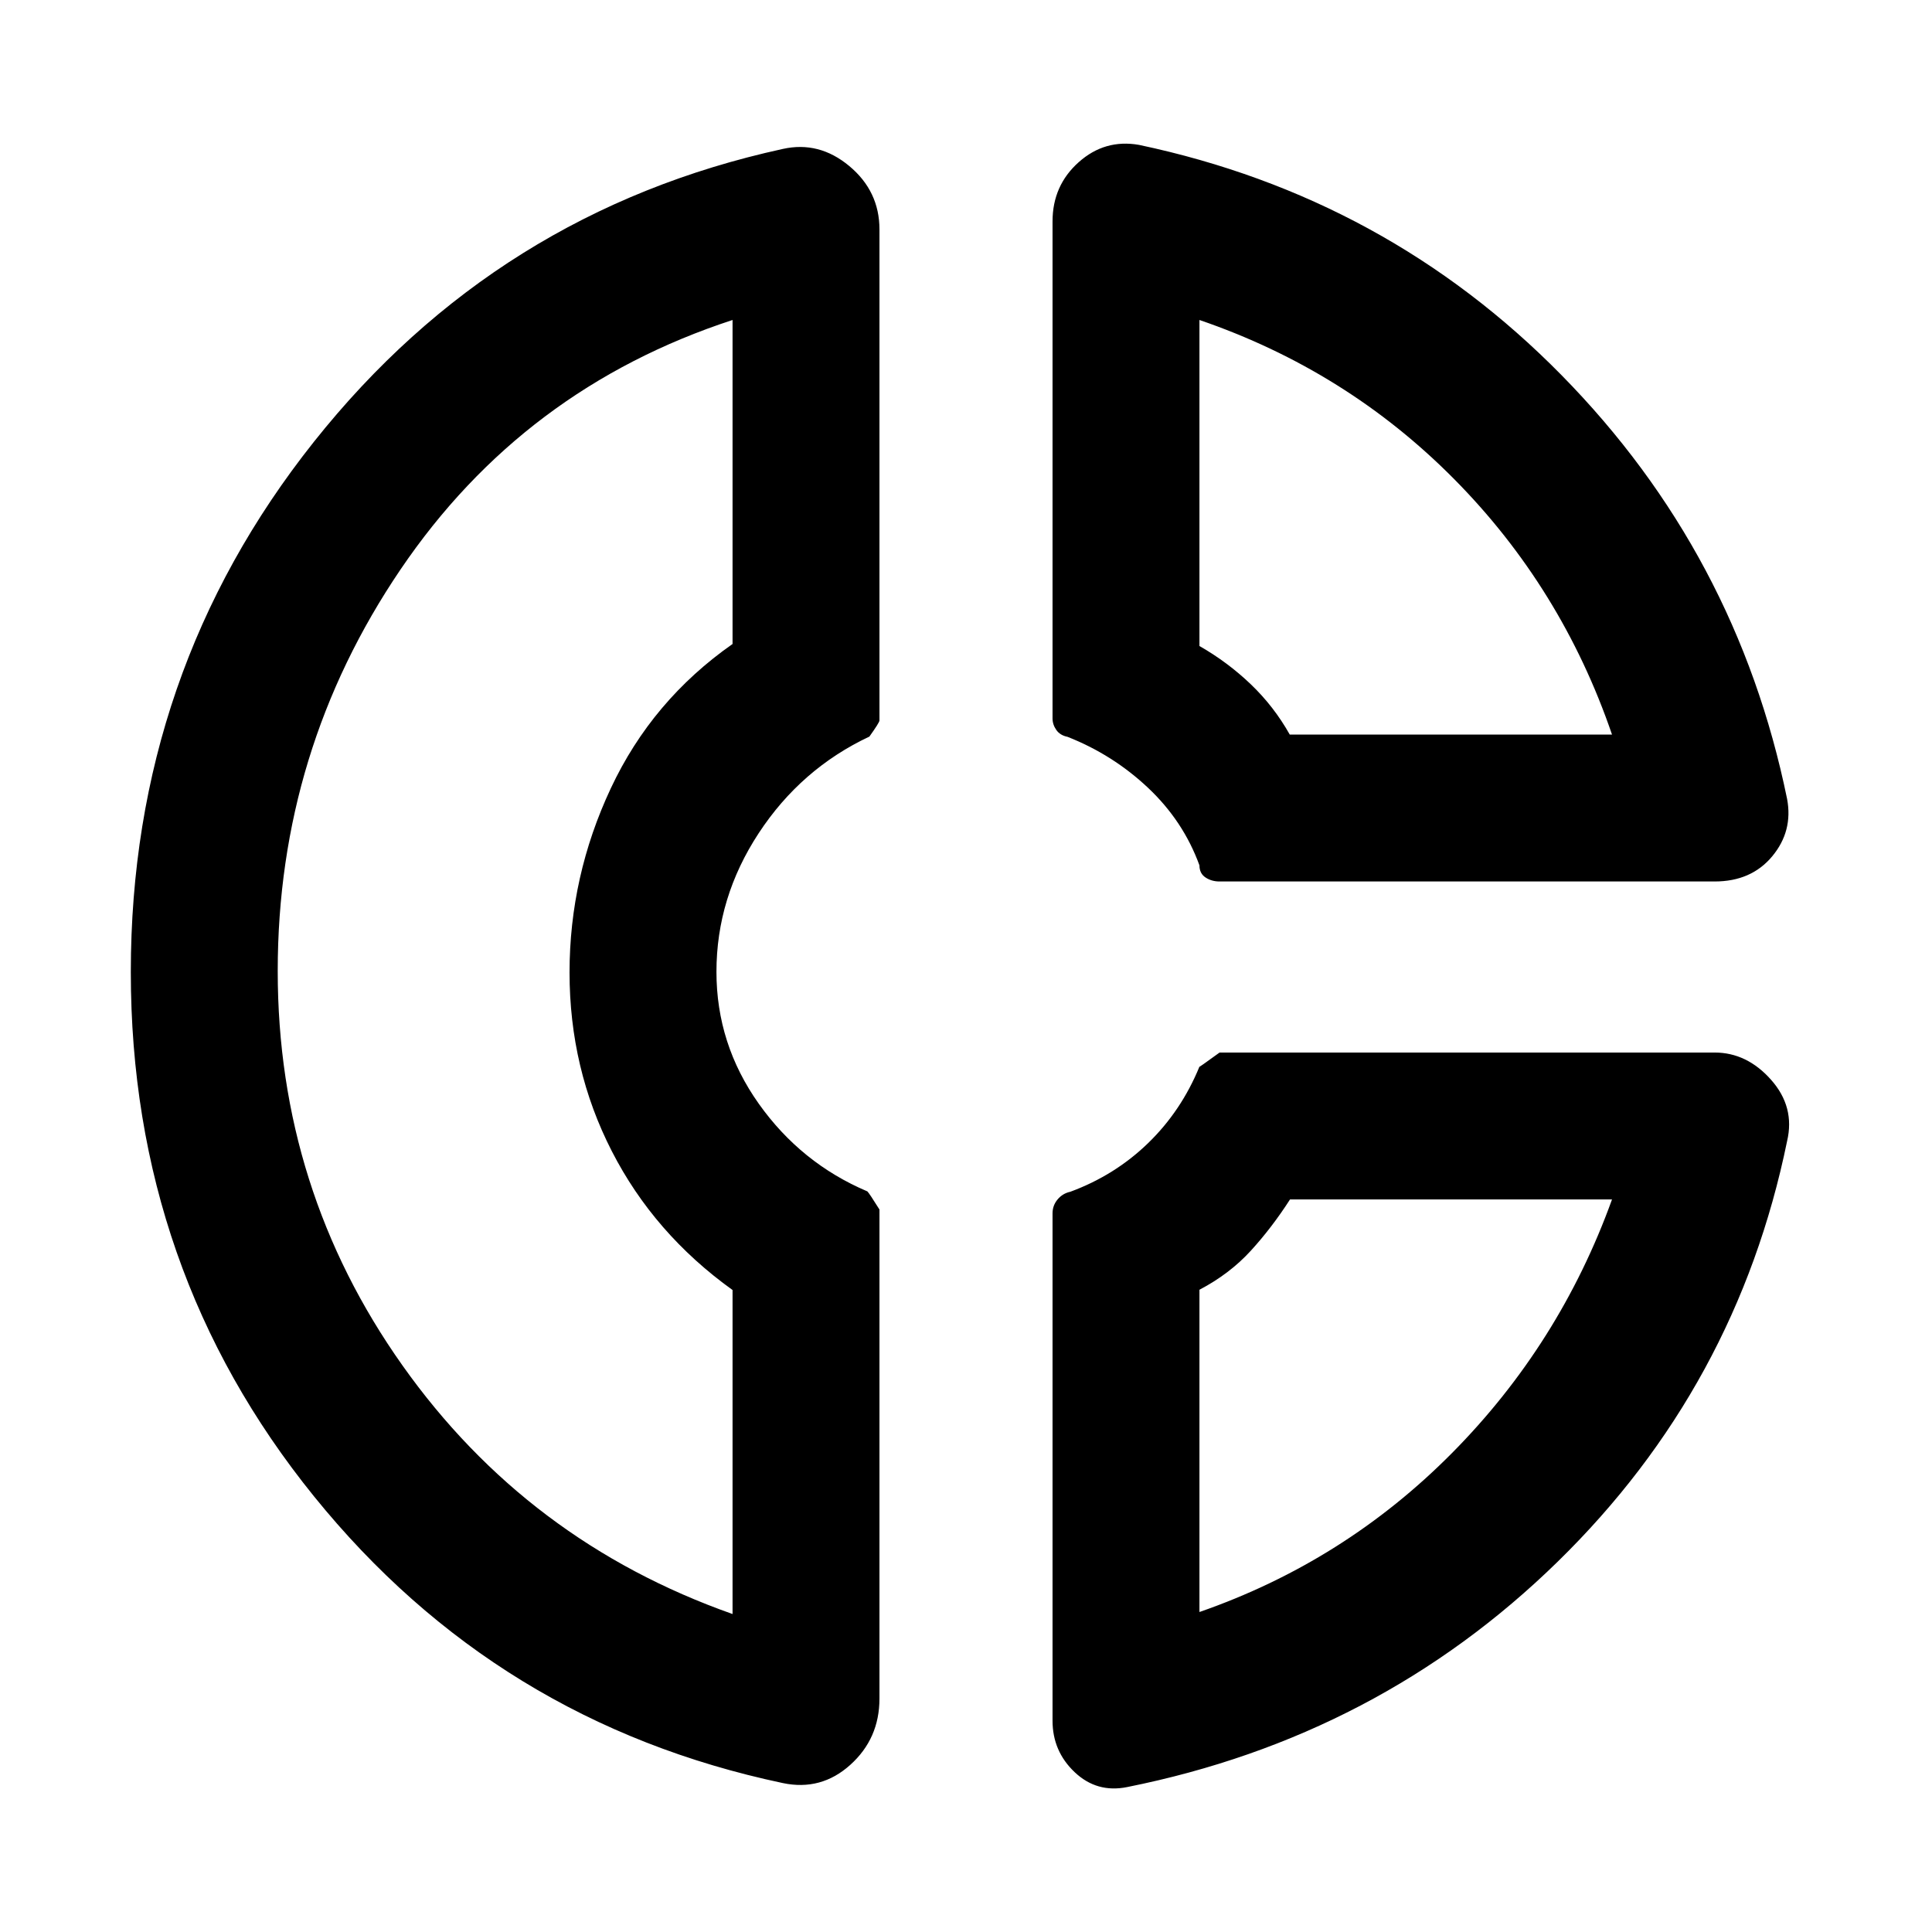 <svg xmlns="http://www.w3.org/2000/svg" height="48" viewBox="0 -960 960 960" width="48"><path d="M523-850q0-17.82 13-29.41t30-8.59q123 26 210 114.5T888-563q3 16-7.4 28.5Q870.21-522 852-522H605.95q-3.95 0-6.95-2t-3-6q-8-22-25.5-38.5t-40.07-25.38q-3.72-.75-5.57-3.43Q523-600 523-603v-247Zm73 49v162q14 8 25.5 19t19.37 25H801q-25-73-78.5-127T596-801ZM389-74q-142-30-233-142.5T65-477q0-149 91-263.5T389-886q18-4 33 8.5t15 31.5v244q0 1-5 8-34 16-55 48t-21 68.89q0 35.88 21 65.5Q398-382 431-368q1 1 6 9v243q0 19.91-14.5 32.95Q408-70 389-74Zm-25-727q-104 34-165 124t-61 199.5q0 108.5 62 196T364-158v-161q-39-28-60-69t-21-88.78q0-47.78 20.5-91.5T364-640v-161ZM560-72q-15 3-26-7.41T523-105v-252.09q0-3.91 2.5-6.91t6.33-3.82Q554-376 570.5-392t25.5-38q-1 1 10-7h246q16 0 28 13.5t8 30.5q-25 122-114 209T560-72Zm81-292q-9 14-19.5 25.5T596-319.13V-159q72-25 125.5-79T801-364H641ZM283-479Zm358-116Zm0 231Z"/></svg>